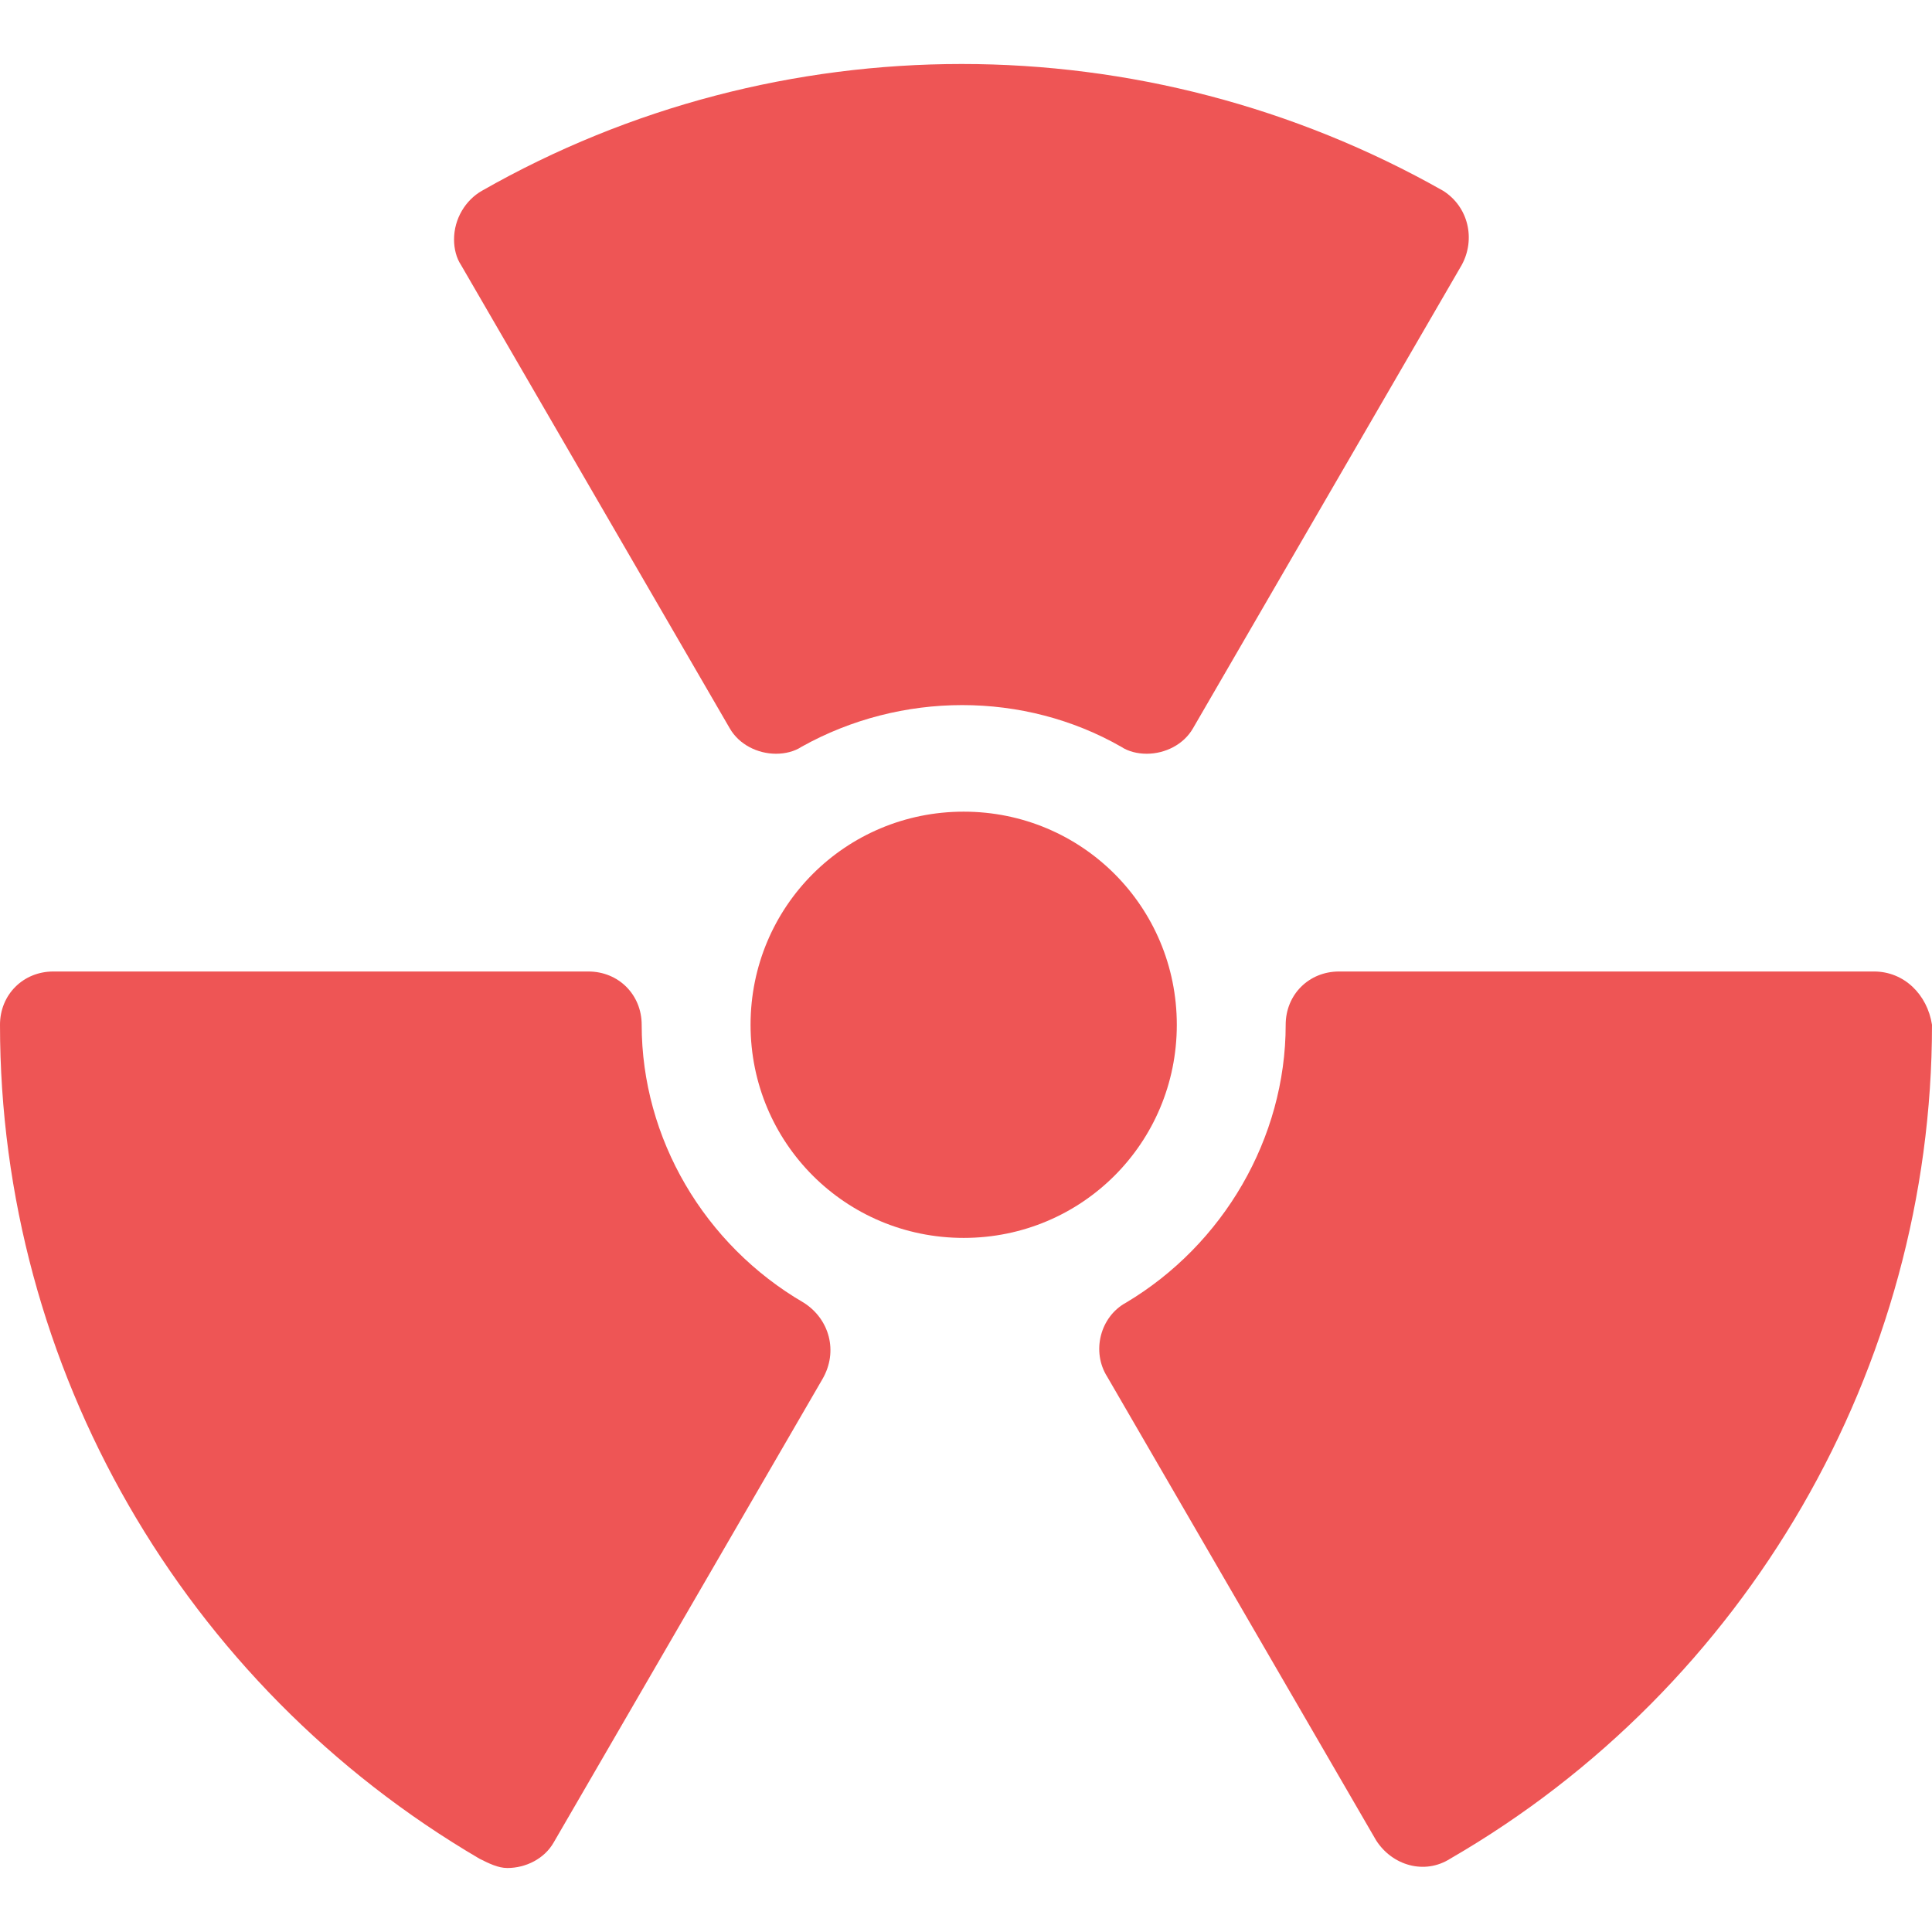 <?xml version="1.0"?>
<svg xmlns="http://www.w3.org/2000/svg" xmlns:xlink="http://www.w3.org/1999/xlink" xmlns:svgjs="http://svgjs.com/svgjs" version="1.1" width="512" height="512" x="0" y="0" viewBox="0 0 427.008 427.008" style="enable-background:new 0 0 512 512" xml:space="preserve" class=""><g>
<g xmlns="http://www.w3.org/2000/svg">
	<g>
		<path d="M212.992,179.392c-26.112,0-47.104,20.992-47.104,47.104c0,26.112,20.992,47.104,47.104,47.104    s47.104-20.992,47.104-47.104S239.104,179.392,212.992,179.392z" fill="#ee555596" data-original="#000000" style="" class=""/>
	</g>
</g>
<g xmlns="http://www.w3.org/2000/svg">
	<g>
		<path d="M318.976,42.176c-66.048-37.376-146.944-37.376-212.48,0c-3.584,2.048-6.144,6.144-6.144,10.752    c0,2.048,0.512,4.096,1.536,5.632l59.392,102.4c2.048,3.584,6.144,5.632,10.24,5.632c2.048,0,4.096-0.512,5.632-1.536    c22.016-12.288,49.152-12.288,70.656,0c1.536,1.024,3.584,1.536,5.632,1.536c4.096,0,8.192-2.048,10.24-5.632l59.392-102.4    C326.144,52.928,324.608,45.76,318.976,42.176z" fill="#ee555596" data-original="#000000" style="" class=""/>
	</g>
</g>
<g xmlns="http://www.w3.org/2000/svg">
	<g>
		<path d="M414.208,214.72H295.936c-6.656,0-11.776,5.12-11.776,11.776c0,25.088-13.824,48.64-35.328,61.44    c-5.632,3.072-7.68,10.752-4.096,16.384l59.392,102.4c3.584,5.632,10.752,7.68,16.384,4.096    c65.536-37.888,106.496-108.544,106.496-184.32C425.984,219.84,420.864,214.72,414.208,214.72z" fill="#ee555596" data-original="#000000" style="" class=""/>
	</g>
</g>
<g xmlns="http://www.w3.org/2000/svg">
	<g>
		<path d="M177.664,287.936c-22.016-12.8-35.84-36.352-35.84-61.44c0-6.656-5.12-11.776-11.776-11.776H11.776    C5.12,214.72,0,219.84,0,226.496c0,75.776,40.448,145.92,105.984,184.32c2.048,1.024,4.096,2.048,6.144,2.048    c4.096,0,8.192-2.048,10.24-5.632l59.392-102.4C185.344,298.688,183.296,291.52,177.664,287.936z" fill="#ee555596" data-original="#000000" style="" class=""/>
	</g>
</g>
<g xmlns="http://www.w3.org/2000/svg">
</g>
<g xmlns="http://www.w3.org/2000/svg">
</g>
<g xmlns="http://www.w3.org/2000/svg">
</g>
<g xmlns="http://www.w3.org/2000/svg">
</g>
<g xmlns="http://www.w3.org/2000/svg">
</g>
<g xmlns="http://www.w3.org/2000/svg">
</g>
<g xmlns="http://www.w3.org/2000/svg">
</g>
<g xmlns="http://www.w3.org/2000/svg">
</g>
<g xmlns="http://www.w3.org/2000/svg">
</g>
<g xmlns="http://www.w3.org/2000/svg">
</g>
<g xmlns="http://www.w3.org/2000/svg">
</g>
<g xmlns="http://www.w3.org/2000/svg">
</g>
<g xmlns="http://www.w3.org/2000/svg">
</g>
<g xmlns="http://www.w3.org/2000/svg">
</g>
<g xmlns="http://www.w3.org/2000/svg">
</g>
</g></svg>
